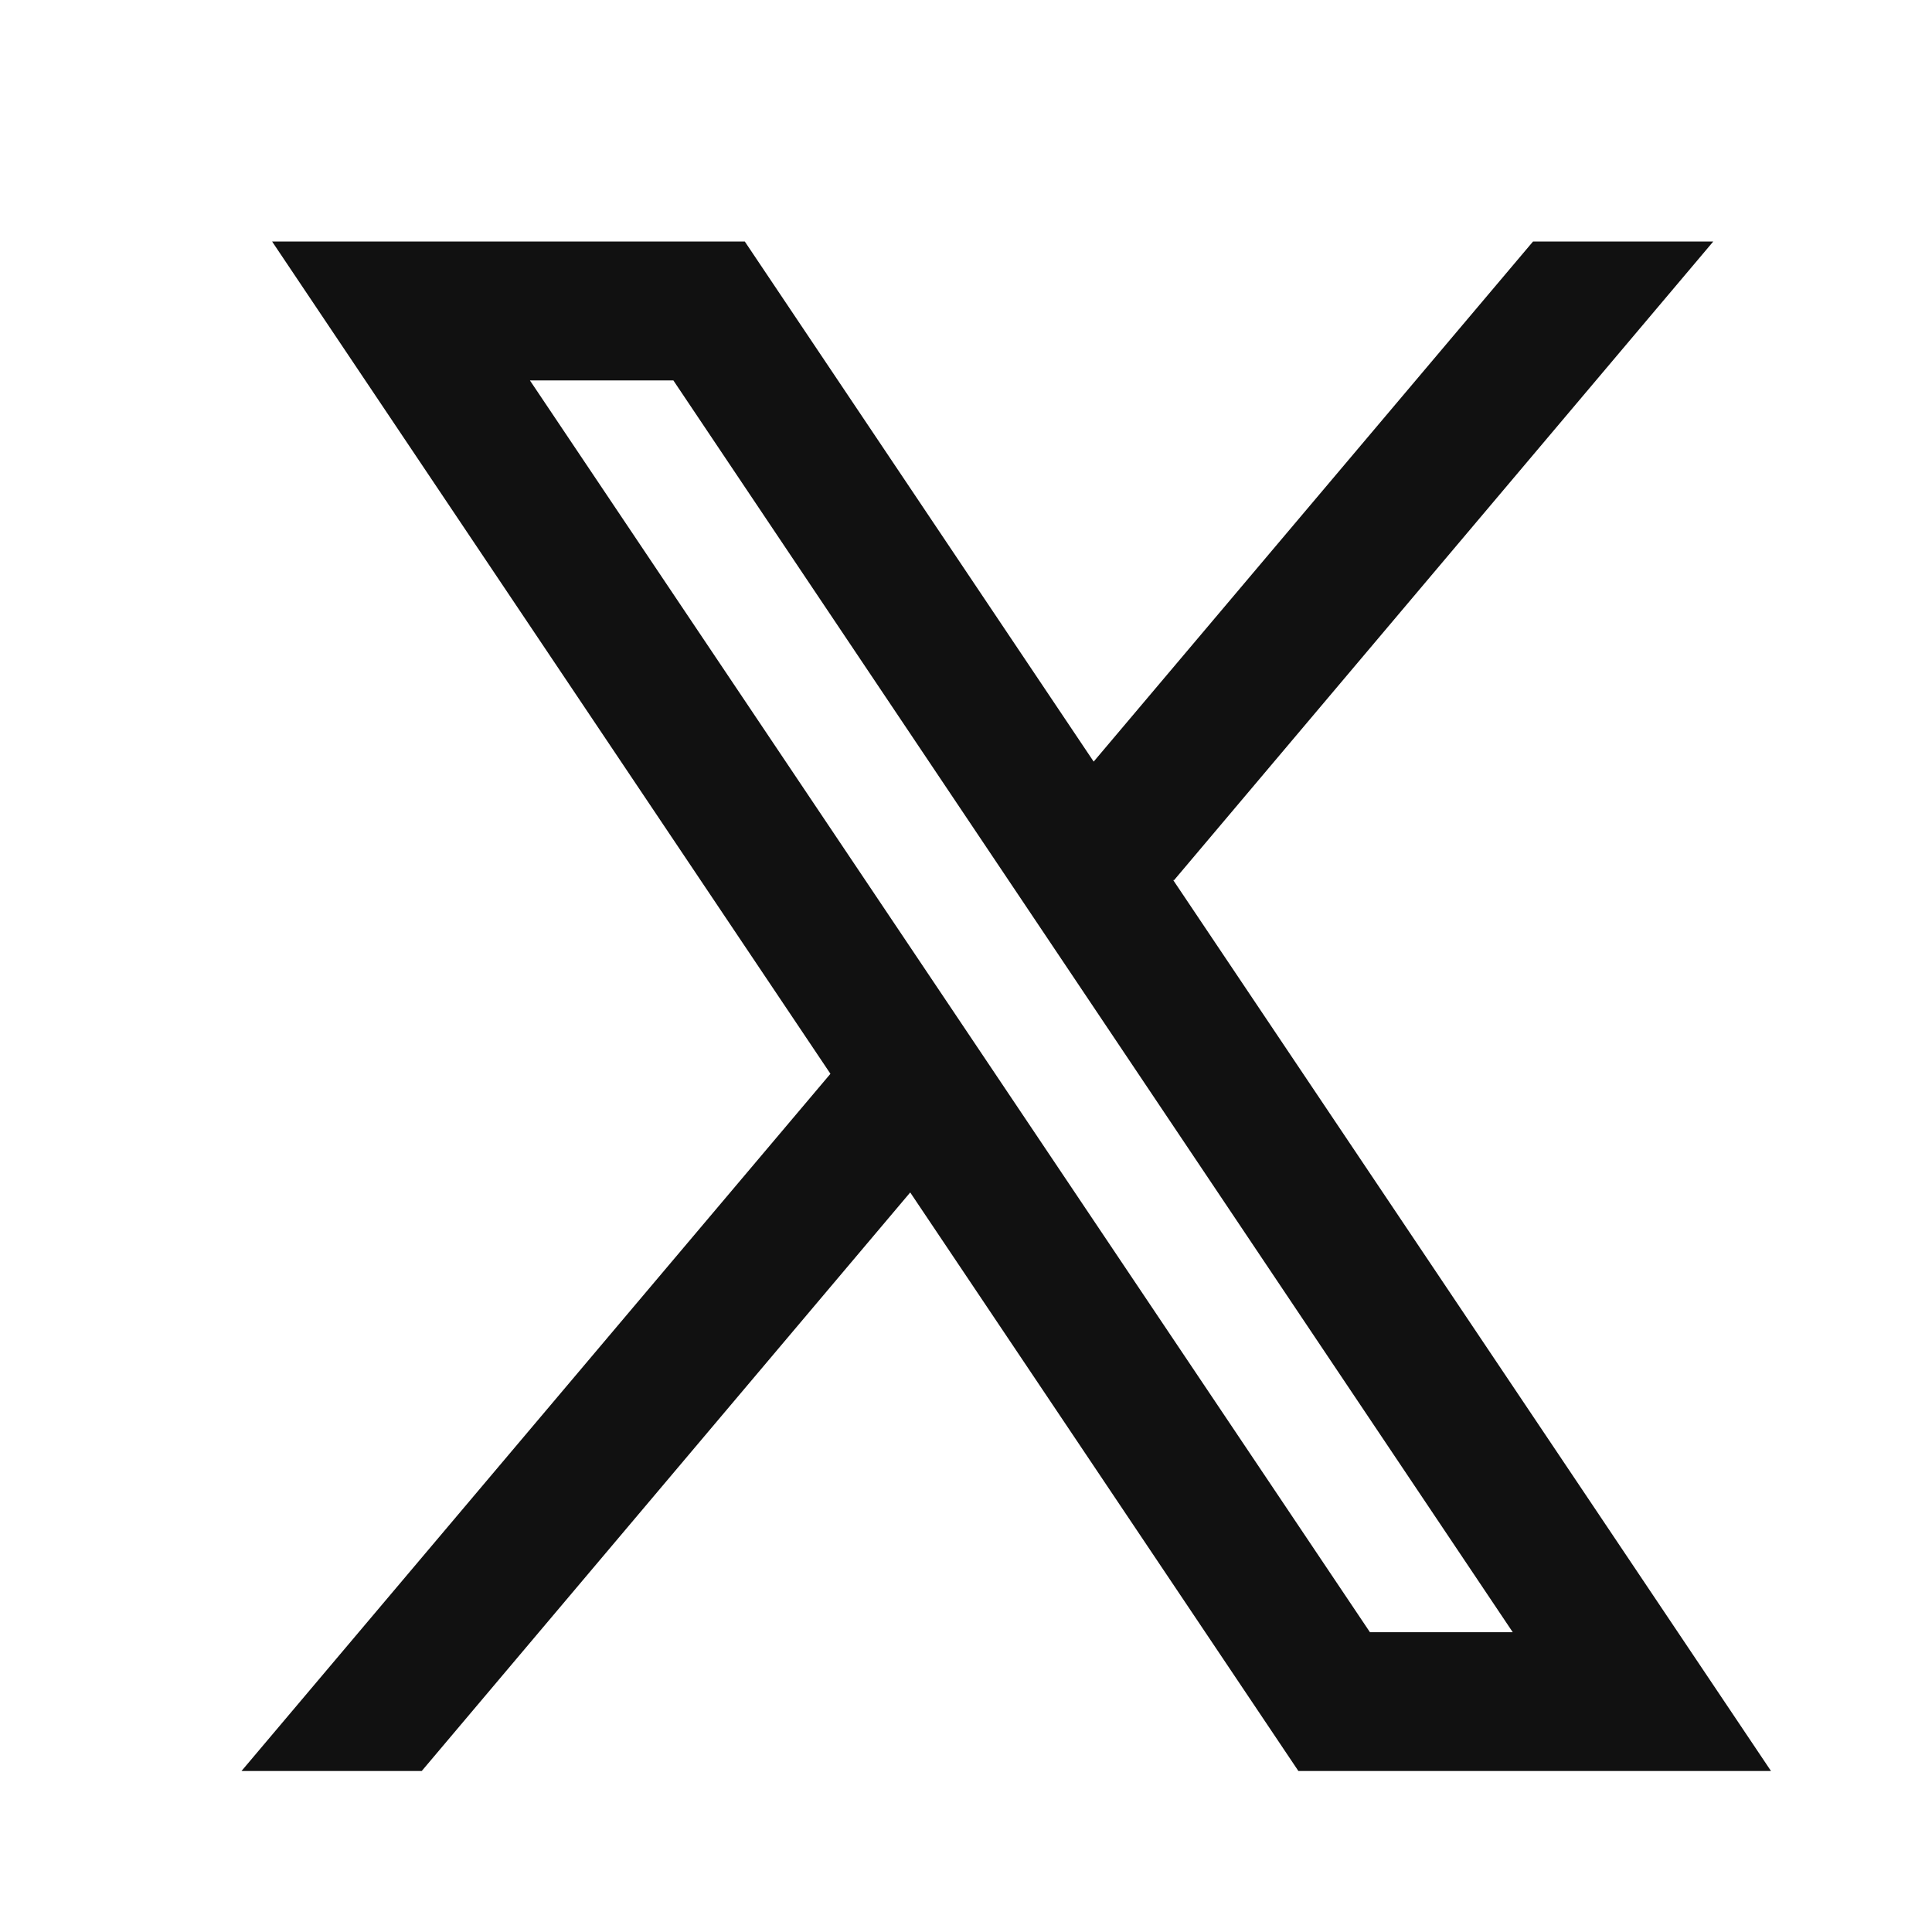 <svg width="24" height="24" viewBox="0 0 24 24" fill="none" xmlns="http://www.w3.org/2000/svg">
<path d="M22 22L14.57 10.927L14.582 10.937L21.283 3H19.044L13.586 9.461L9.252 3H3.38L10.316 13.339L3 22H5.239L11.307 14.813L16.129 22H22ZM8.367 4.729L18.792 20.276H17.018L6.583 4.726H8.365L8.367 4.729Z" fill="#111111"/>
</svg>
